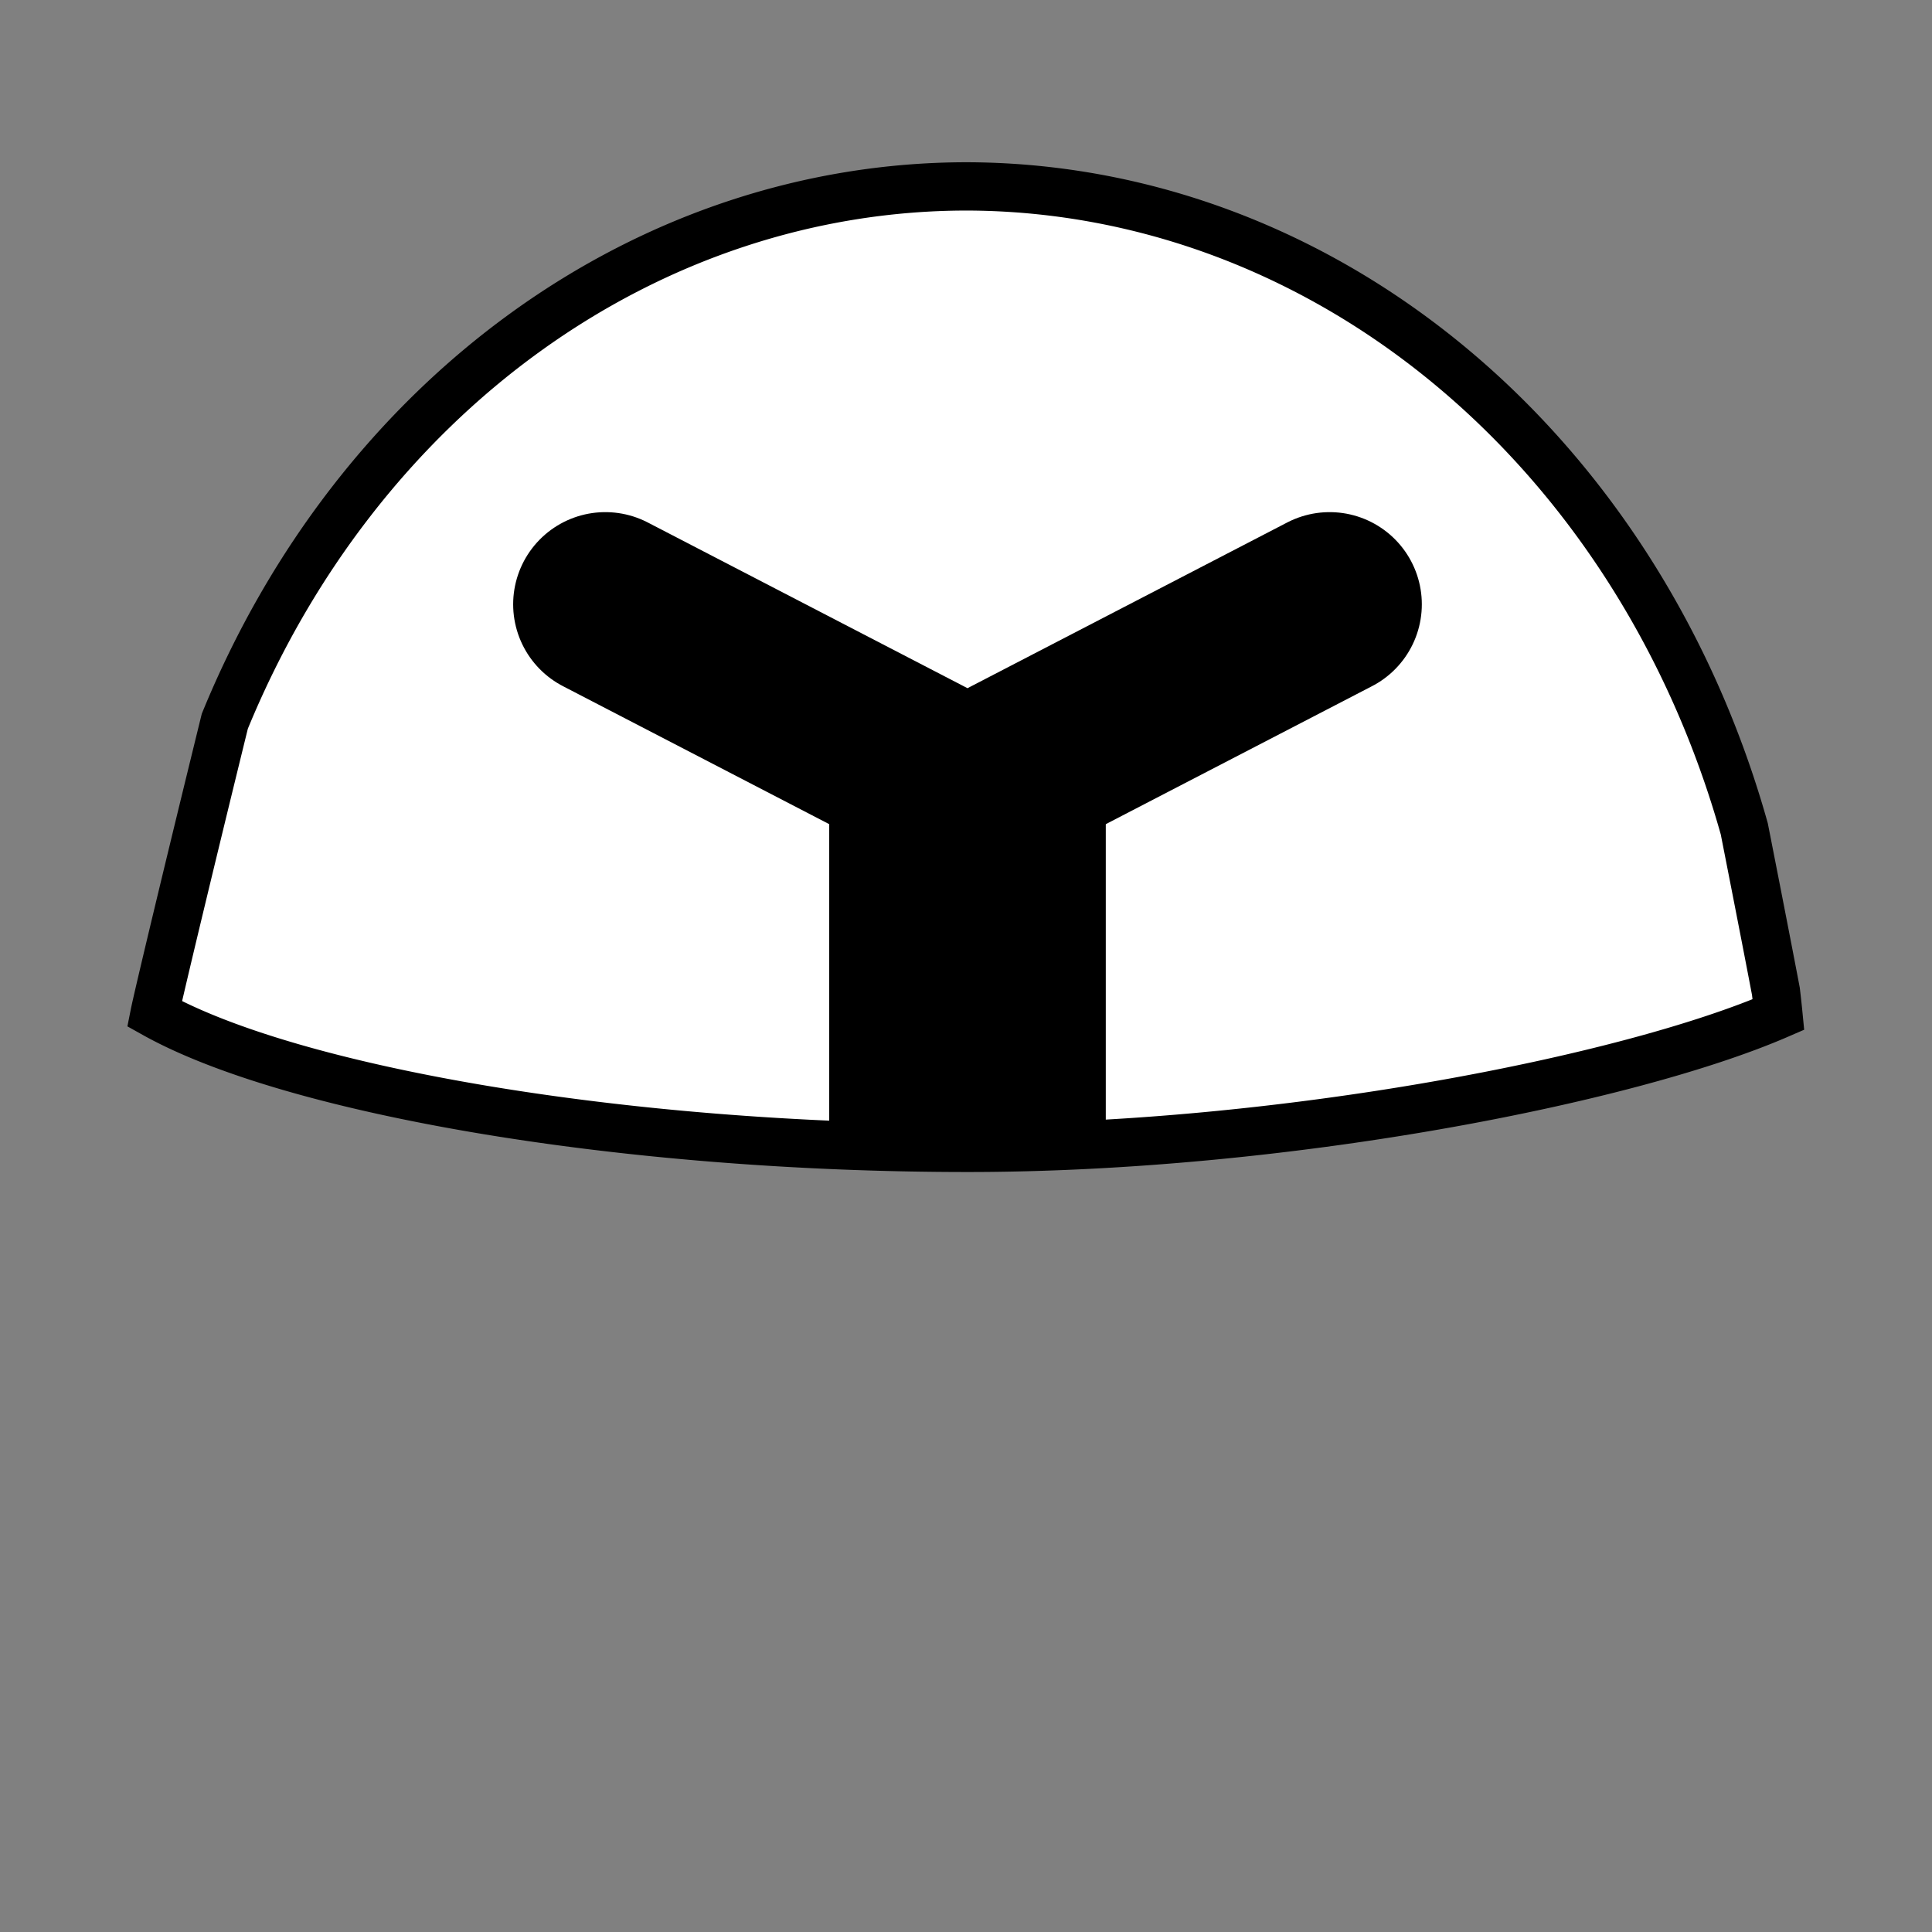 <?xml version="1.0" encoding="UTF-8" standalone="no"?>
<!--?xml version="1.0" encoding="UTF-8" standalone="no"?-->

<svg
   xmlns:dc="http://purl.org/dc/elements/1.1/"
   xmlns:cc="http://creativecommons.org/ns#"
   xmlns:rdf="http://www.w3.org/1999/02/22-rdf-syntax-ns#"
   xmlns:svg="http://www.w3.org/2000/svg"
   xmlns="http://www.w3.org/2000/svg"
   xmlns:sodipodi="http://sodipodi.sourceforge.net/DTD/sodipodi-0.dtd"
   xmlns:inkscape="http://www.inkscape.org/namespaces/inkscape"
   xlink="http://www.w3.org/1999/xlink"
   viewBox="0 0 90 90"
   class="barbute"
   id="svg3674"
   data-z="1000"
   data-slots="hat"
   data-tags="armor+fantasy+hat"
   version="1.1"
   inkscape:version="0.92.3 (2405546, 2018-03-11)"
   sodipodi:docname="barbute.svg">
  <rect x="0" y="0" width="90" height="90" fill="#808080" stroke="none"/>
  <defs
     id="defs3684">
    <inkscape:path-effect
       tgtlength_rdm="0.1;1"
       tgtlength="100"
       tgtscale="10.5"
       tgt_places_rdmness="1;1"
       nbtangents="0"
       tremble_frequency="0.01"
       tremble_size="1.5;1"
       parallel_offset="0.9;1"
       ends_tolerance="0.9;1"
       strokeoverlap_rdm="0;1"
       strokeoverlap="0.1"
       strokelength_rdm="0;1"
       strokelength="1"
       nbiter_approxstrokes="3"
       is_visible="true"
       id="path-effect5121-4"
       effect="sketch" />
    <inkscape:path-effect
       tgtlength_rdm="0.1;1"
       tgtlength="100"
       tgtscale="10.5"
       tgt_places_rdmness="1;1"
       nbtangents="0"
       tremble_frequency="0.01"
       tremble_size="1.5;1"
       parallel_offset="0.9;1"
       ends_tolerance="0.9;1"
       strokeoverlap_rdm="0;1"
       strokeoverlap="0.1"
       strokelength_rdm="0;1"
       strokelength="1"
       nbiter_approxstrokes="3"
       is_visible="true"
       id="path-effect5121-7"
       effect="sketch" />
    <inkscape:path-effect
       tgtlength_rdm="0.3;1"
       tgtlength="100"
       tgtscale="10"
       tgt_places_rdmness="1;1"
       nbtangents="0"
       tremble_frequency="1"
       tremble_size="0.7;1"
       parallel_offset="0.8;1"
       ends_tolerance="0;1"
       strokeoverlap_rdm="0;1"
       strokeoverlap="0"
       strokelength_rdm="0.1;1"
       strokelength="1"
       nbiter_approxstrokes="2"
       is_visible="true"
       id="path-effect5257"
       effect="sketch" />
    <linearGradient
       id="linearGradient5728-3">
      <stop
         id="stop5730-7"
         offset="0"
         style="stop-color:#000000;stop-opacity:1;" />
      <stop
         id="stop5732-3"
         offset="1"
         style="stop-color:#000000;stop-opacity:0;" />
    </linearGradient>
    <linearGradient
       gradientUnits="userSpaceOnUse"
       y2="388.8"
       x2="945"
       y1="310.258"
       x1="945"
       id="linearGradient5734"
       href="#linearGradient5728-3"
       inkscape:collect="always" />
  </defs>
  <sodipodi:namedview
     pagecolor="#ffffff"
     bordercolor="#666666"
     borderopacity="1"
     objecttolerance="10"
     gridtolerance="10"
     guidetolerance="10"
     inkscape:pageopacity="0"
     inkscape:pageshadow="2"
     inkscape:window-width="3773"
     inkscape:window-height="2105"
     id="namedview3682"
     showgrid="false"
     inkscape:zoom="5.5555555"
     inkscape:cx="12.96"
     inkscape:cy="45"
     inkscape:window-x="67"
     inkscape:window-y="27"
     inkscape:window-maximized="1"
     inkscape:current-layer="g4206" />
  <g
     inkscape:groupmode="layer"
     class="helmet"
     inkscape:label="body"
     style="display:inline"
     id="g4206">
    <path
       style="fill:#ffffff;fill-opacity:1;stroke:#000000;stroke-width:2.25;stroke-linecap:round;stroke-miterlimit:4;stroke-dasharray:none;stroke-dashoffset:0;stroke-opacity:1"
       d="M 45.004,8.683 A 38.07,42.844 0 0 0 10.472,33.601 c -1.684,6.851 -3.121,12.86 -3.274,13.628 6.376,3.56 21.742,6.243 37.88,6.243 14.655,0 30.736,-3.16 37.768,-6.209 a 38.07,42.844 0 0 0 -0.118,-1.083 c -0.21,-1.108 -0.701,-3.649 -1.473,-7.571 A 38.07,42.844 0 0 0 45.004,8.683 Z"
       id="path3829-1-5-74-4-24-3"
       inkscape:connector-curvature="0" />
    <path
       style="fill:#ffffff;fill-opacity:1;stroke:#000000;stroke-width:8.588;stroke-linecap:round;stroke-linejoin:miter;stroke-miterlimit:4;stroke-dasharray:none;stroke-opacity:1"
       d="M 61.94,28.151 45.07,36.895 28.199,28.151"
       id="path4173"
       inkscape:connector-curvature="0" />
    <path
       style="fill:none;stroke:#000000;stroke-width:12.883;stroke-linecap:butt;stroke-linejoin:miter;stroke-miterlimit:4;stroke-dasharray:none;stroke-opacity:1"
       d="m 45.07,36.895 0,15.74"
       id="path4175"
       inkscape:connector-curvature="0" />
  </g>
</svg>
